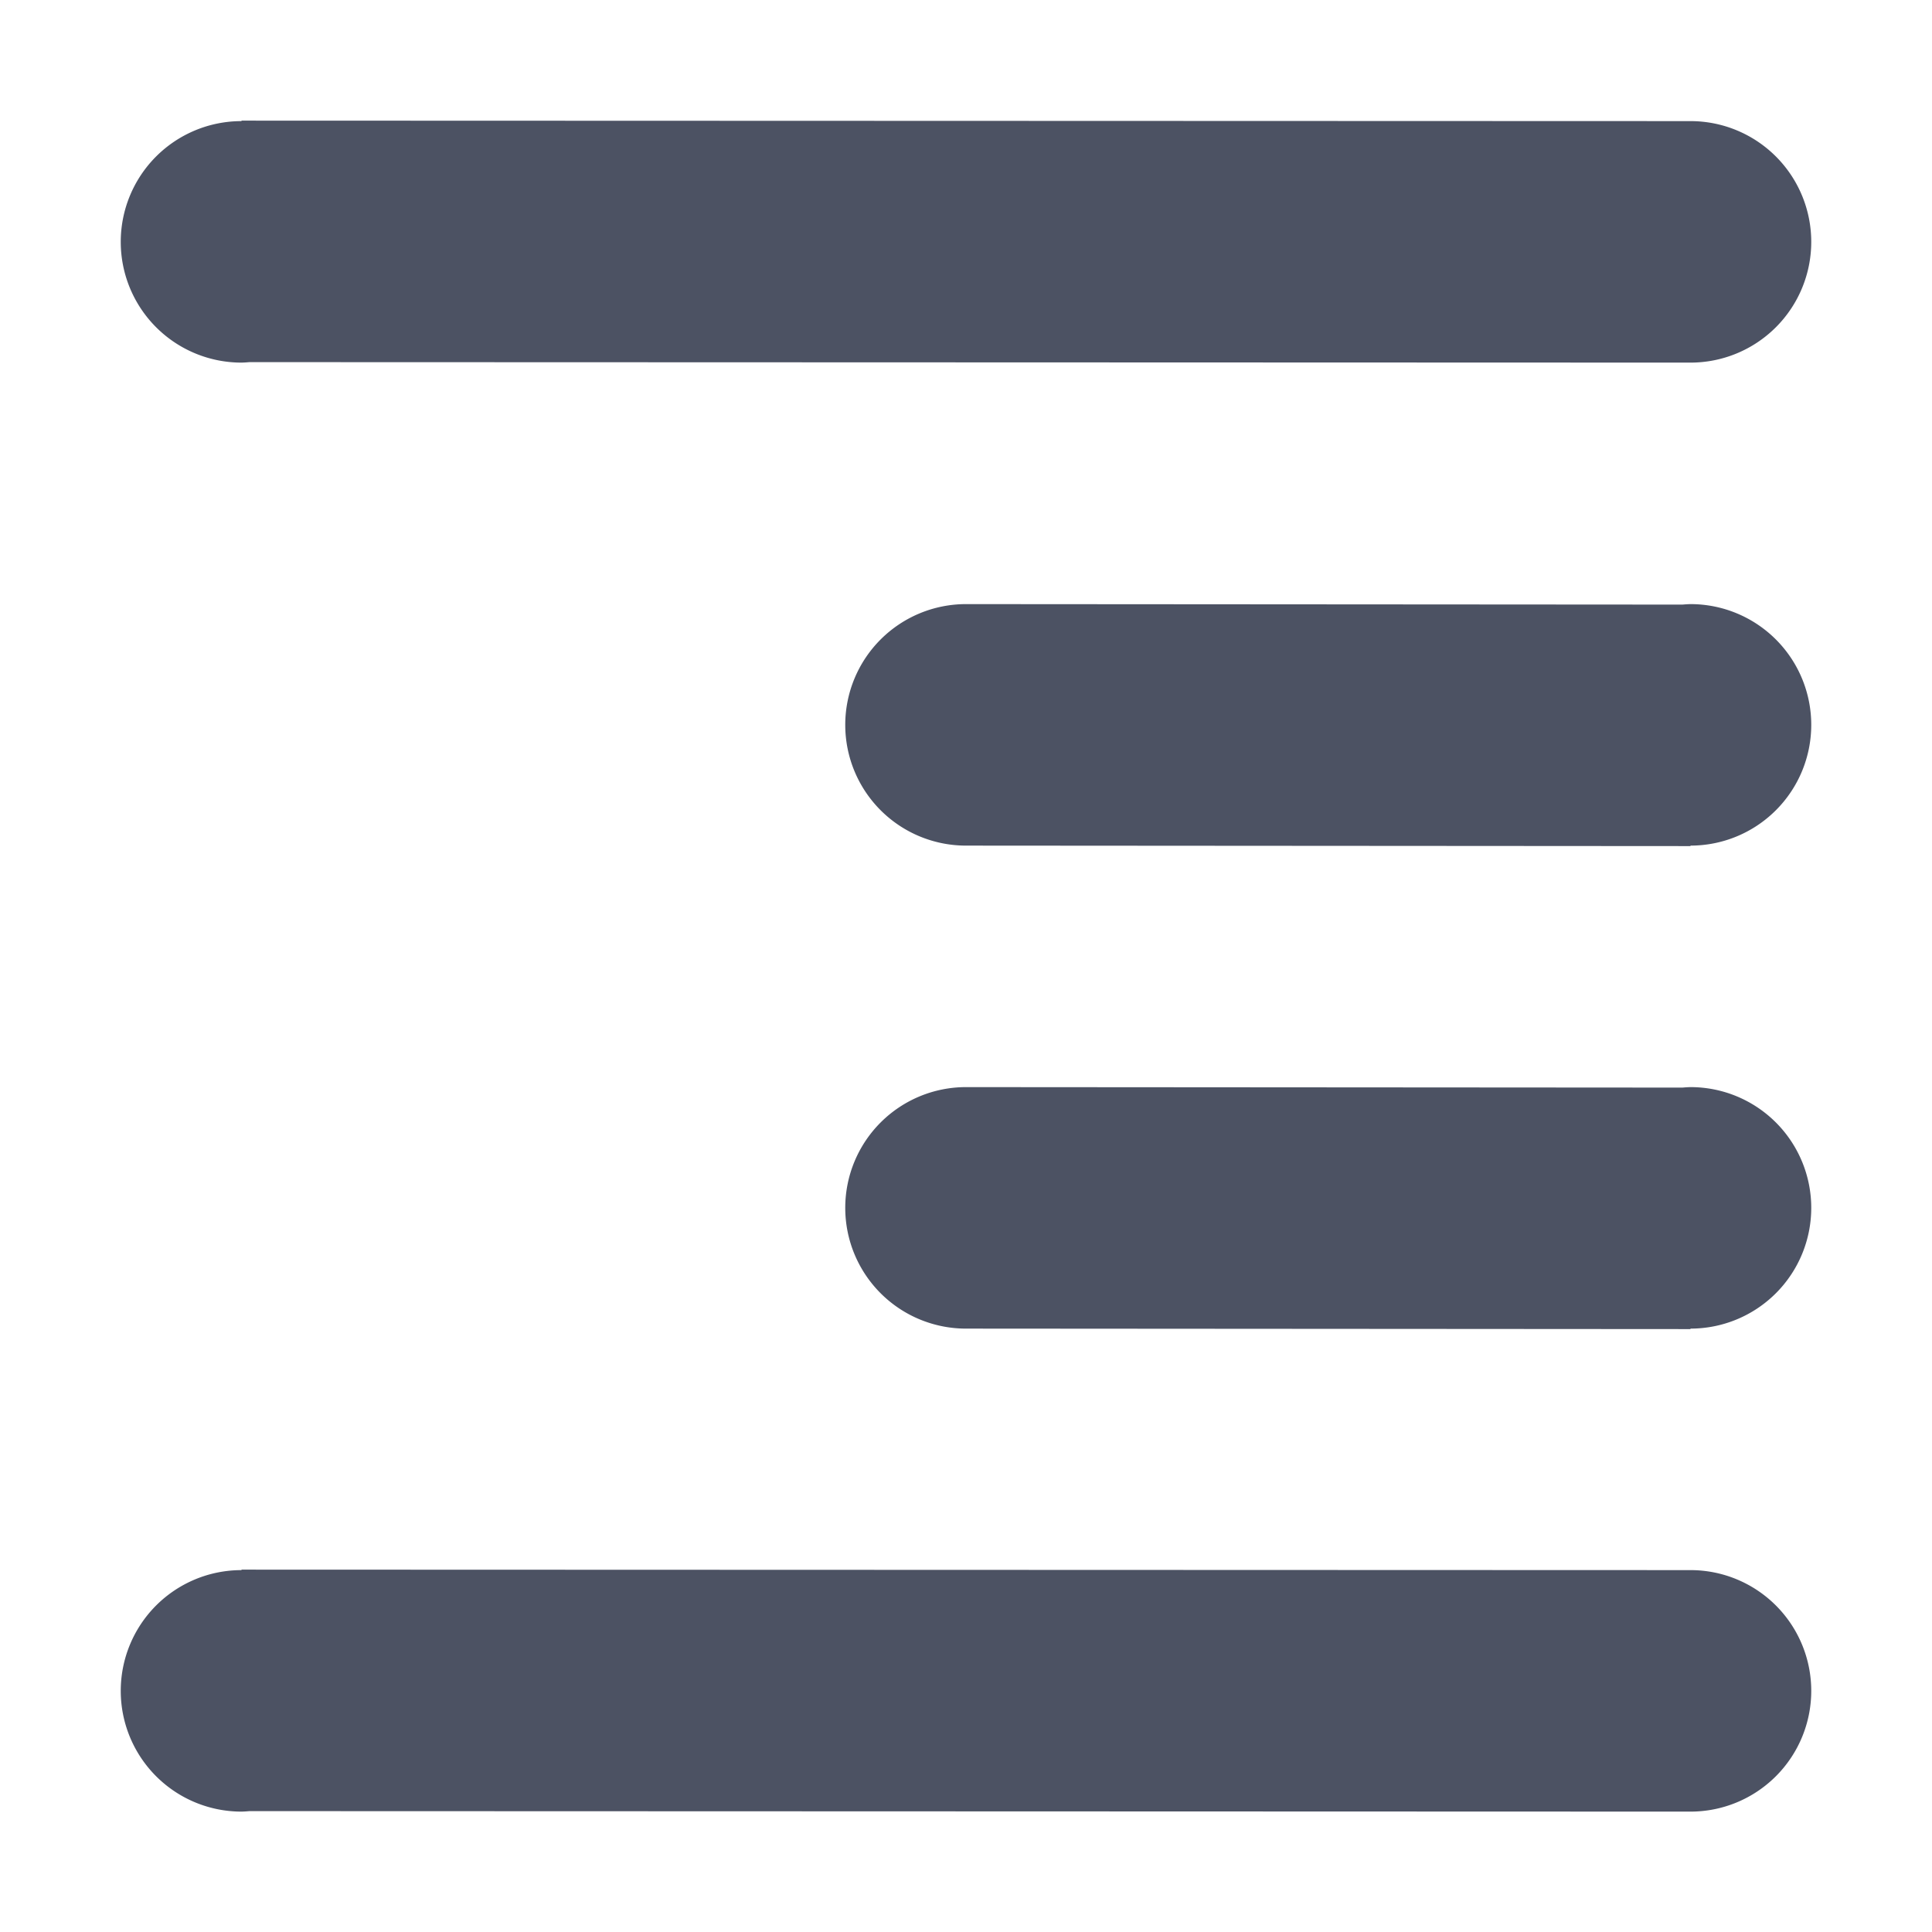 <?xml version='1.0' encoding='UTF-8' standalone='no'?>
<svg xmlns:cc='http://creativecommons.org/ns#' xmlns:dc='http://purl.org/dc/elements/1.1/' height='16' id='svg7384' xmlns:osb='http://www.openswatchbook.org/uri/2009/osb' xmlns:rdf='http://www.w3.org/1999/02/22-rdf-syntax-ns#' style='enable-background:new' xmlns:svg='http://www.w3.org/2000/svg' version='1.1' width='16' xmlns='http://www.w3.org/2000/svg'>
  <title id='title8473'>Pop Symbolic Icon Theme</title>
  <defs id='defs7386'>
    <linearGradient id='linearGradient6882' osb:paint='solid'>
      <stop id='stop6884' offset='0' style='stop-color:#555555;stop-opacity:1;'/>
    </linearGradient>
    <linearGradient id='linearGradient5606' osb:paint='solid'>
      <stop id='stop5608' offset='0' style='stop-color:#000000;stop-opacity:1;'/>
    </linearGradient>
    <filter id='filter7554' style='color-interpolation-filters:sRGB'>
      <feBlend id='feBlend7556' in2='BackgroundImage' mode='darken'/>
    </filter>
  </defs>
  <g id='layer9' style='display:inline' transform='translate(-325,35)'/>
  <g id='layer10' style='display:inline;filter:url(#filter7554)' transform='translate(-325,35)'/>
  <g id='layer1' style='display:inline' transform='translate(-84,-582)'/>
  <g id='layer14' style='display:inline' transform='translate(-325,35)'/>
  <g id='layer15' style='display:inline' transform='translate(-325,35)'/>
  <g id='g71291' style='display:inline' transform='translate(-325,35)'/>
  <g id='layer2' style='display:inline' transform='translate(-84,-432)'/>
  <g id='layer3' transform='translate(-84,-692)'/>
  <g id='layer12' style='display:inline' transform='translate(-325,35)'>
    
    <path d='m 327,-34.001 12,0.004 a 1,1 0 0 1 1,1 1,1 0 0 1 -1,1 l -11.934,-0.004 a 1,1 0 0 1 -0.066,0.004 1,1 0 0 1 -1,-1 1,1 0 0 1 1,-1 z m 12,4.004 a 1,1 0 0 1 1,1 1,1 0 0 1 -1,1 v 0.004 l -6,-0.004 a 1,1 0 0 1 -1,-1 1,1 0 0 1 1,-1 l 5.934,0.004 a 1,1 0 0 1 0.066,-0.004 z m 0,4 a 1,1 0 0 1 1,1 1,1 0 0 1 -1,1 v 0.004 l -6,-0.004 a 1,1 0 0 1 -1,-1 1,1 0 0 1 1,-1 l 5.934,0.004 a 1,1 0 0 1 0.066,-0.004 z m -12,3.996 12,0.004 a 1,1 0 0 1 1,1 1,1 0 0 1 -1,1 l -11.934,-0.004 a 1,1 0 0 1 -0.066,0.004 1,1 0 0 1 -1,-1 1,1 0 0 1 1,-1 z' id='path5655-4' style='display:inline;opacity:1;fill:#4c5263;fill-opacity:1;stroke:none;stroke-width:4;stroke-miterlimit:4;stroke-dasharray:none;stroke-opacity:1;enable-background:new'/>
  </g>
</svg>
